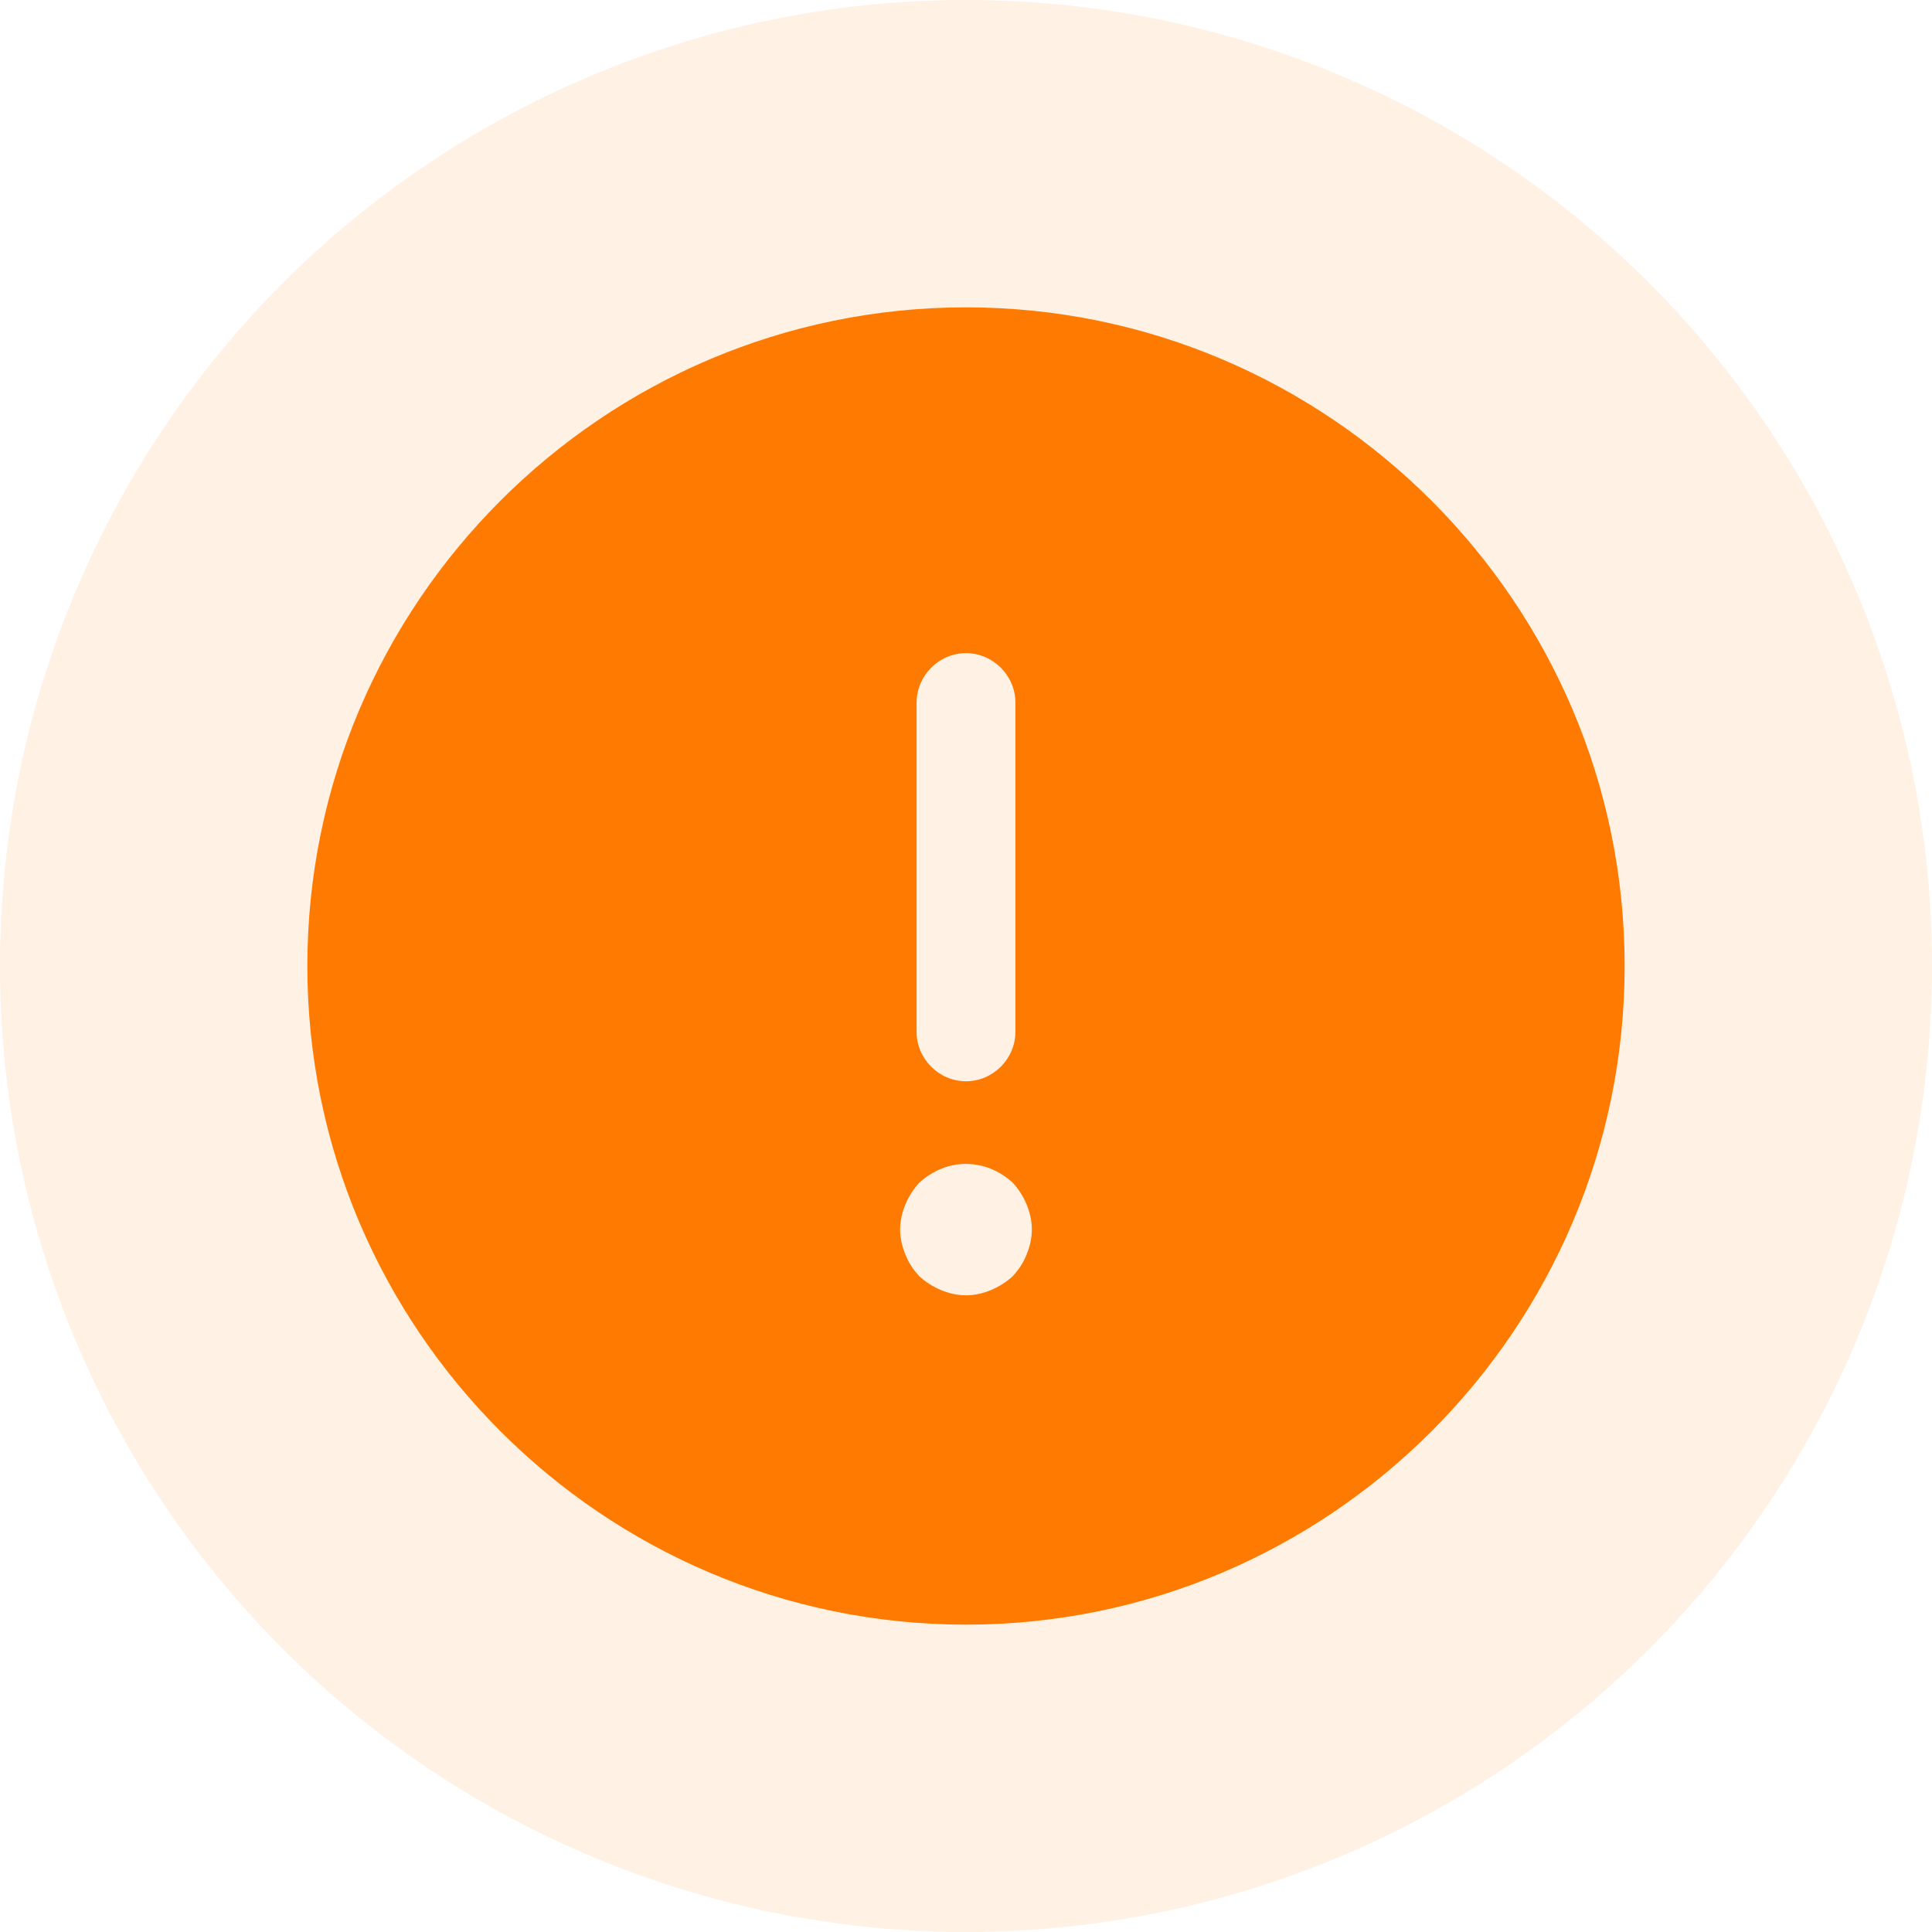 <svg width="66" height="66" viewBox="0 0 66 66" fill="none" xmlns="http://www.w3.org/2000/svg">
<circle cx="33" cy="33" r="33" fill="#FF9330" fill-opacity="0.13"/>
<path d="M33 10.5C20.602 10.5 10.5 20.602 10.5 33C10.5 45.398 20.602 55.5 33 55.5C45.398 55.5 55.5 45.398 55.5 33C55.5 20.602 45.398 10.5 33 10.5ZM31.312 24C31.312 23.078 32.078 22.312 33 22.312C33.922 22.312 34.688 23.078 34.688 24V35.25C34.688 36.172 33.922 36.938 33 36.938C32.078 36.938 31.312 36.172 31.312 35.25V24ZM35.07 42.855C34.958 43.148 34.8 43.373 34.597 43.597C34.373 43.8 34.125 43.958 33.855 44.07C33.585 44.182 33.292 44.25 33 44.25C32.708 44.25 32.415 44.182 32.145 44.07C31.875 43.958 31.628 43.8 31.402 43.597C31.2 43.373 31.043 43.148 30.93 42.855C30.817 42.585 30.75 42.292 30.75 42C30.75 41.708 30.817 41.415 30.93 41.145C31.043 40.875 31.2 40.627 31.402 40.403C31.628 40.2 31.875 40.042 32.145 39.93C32.685 39.705 33.315 39.705 33.855 39.93C34.125 40.042 34.373 40.2 34.597 40.403C34.8 40.627 34.958 40.875 35.07 41.145C35.182 41.415 35.25 41.708 35.25 42C35.25 42.292 35.182 42.585 35.07 42.855Z" fill="#FF7A00"/>
</svg>
